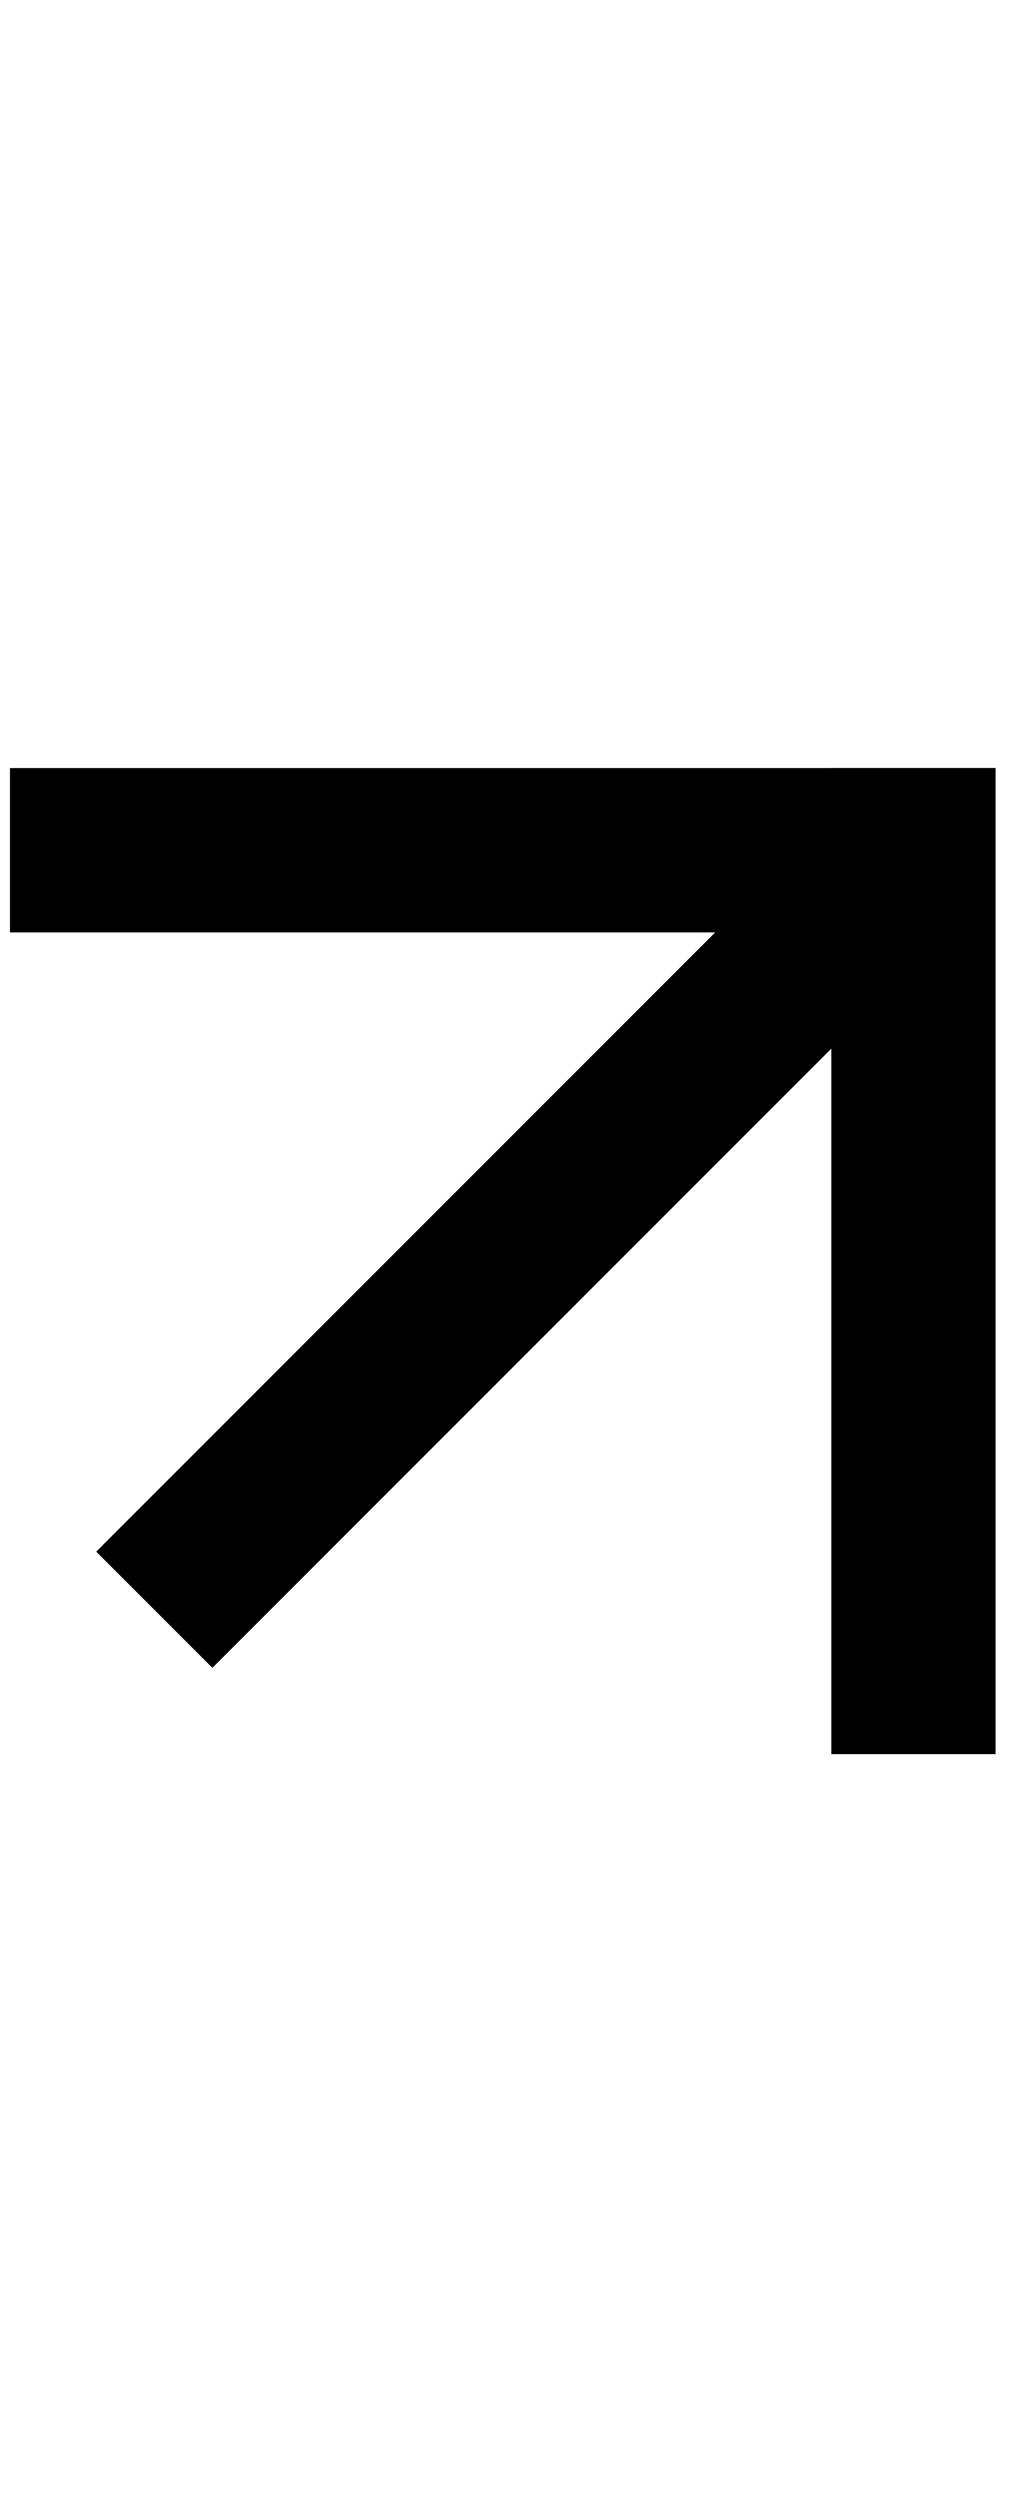 <svg width="15" viewBox="0 0 37 37" fill="none" xmlns="http://www.w3.org/2000/svg">
    <rect x="0.364" y="0.908" width="36" height="6" fill="black" />
    <rect
        x="30.364"
        y="36.908"
        width="36"
        height="6"
        transform="rotate(-90 30.364 36.908)"
        fill="black"
    />
    <rect
        x="3.515"
        y="29.515"
        width="36"
        height="6"
        transform="rotate(-45 3.515 29.515)"
        fill="black"
    />
</svg>